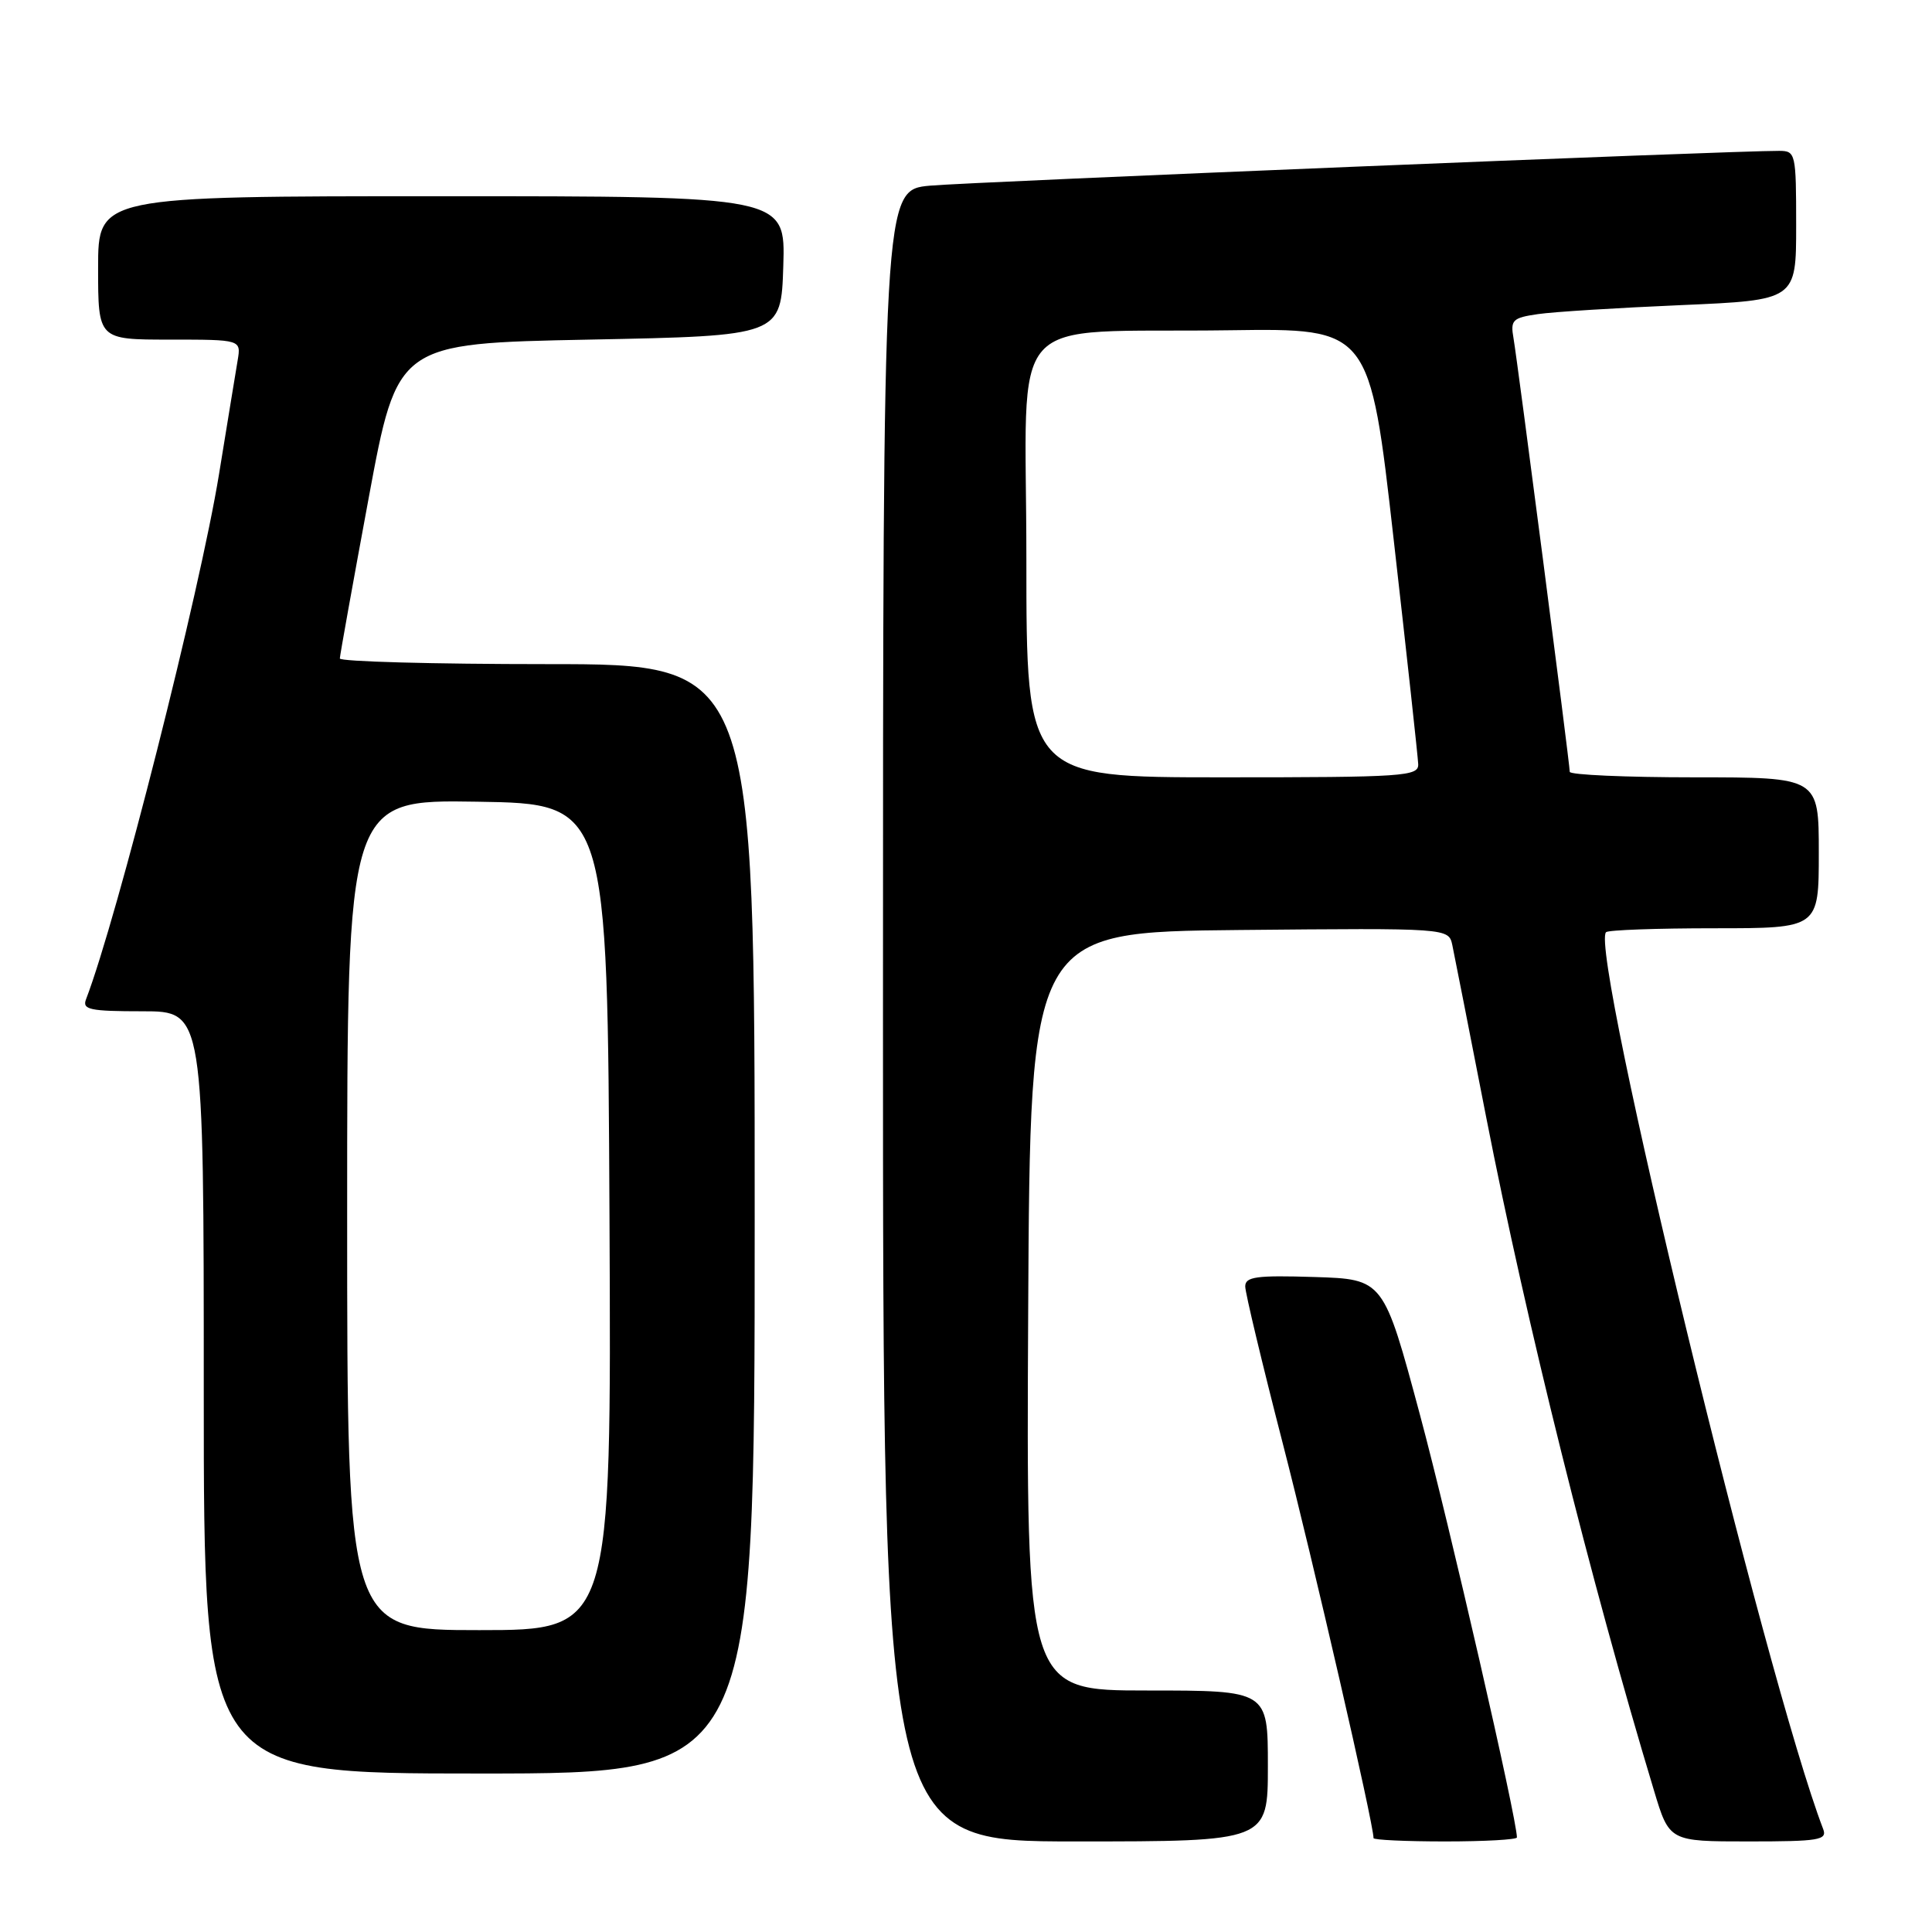 <?xml version="1.0" encoding="UTF-8" standalone="no"?>
<!DOCTYPE svg PUBLIC "-//W3C//DTD SVG 1.1//EN" "http://www.w3.org/Graphics/SVG/1.1/DTD/svg11.dtd" >
<svg xmlns="http://www.w3.org/2000/svg" xmlns:xlink="http://www.w3.org/1999/xlink" version="1.1" viewBox="0 0 256 256">
 <g >
 <path fill="currentColor"
d=" M 168.00 234.00 C 168.00 224.00 168.00 224.00 151.99 224.00 C 135.98 224.00 135.98 224.00 136.24 173.75 C 136.50 123.50 136.50 123.50 164.23 123.23 C 191.95 122.97 191.95 122.97 192.44 125.23 C 192.70 126.48 194.72 136.72 196.92 148.00 C 202.29 175.45 210.75 209.40 219.16 237.25 C 221.19 244.00 221.19 244.00 231.70 244.00 C 241.04 244.00 242.14 243.82 241.58 242.36 C 234.00 222.59 210.56 125.78 212.81 123.52 C 213.10 123.23 219.56 123.00 227.17 123.00 C 241.00 123.00 241.00 123.00 241.00 113.00 C 241.00 103.00 241.00 103.00 224.50 103.00 C 215.43 103.00 208.00 102.67 208.00 102.27 C 208.00 101.21 201.09 47.96 200.55 44.83 C 200.12 42.40 200.42 42.11 203.79 41.62 C 205.83 41.32 214.36 40.79 222.75 40.43 C 238.00 39.77 238.00 39.77 238.00 29.89 C 238.00 20.30 237.93 20.00 235.75 19.99 C 229.99 19.95 128.77 24.10 123.25 24.60 C 117.00 25.16 117.00 25.16 117.00 134.58 C 117.00 244.00 117.00 244.00 142.50 244.00 C 168.00 244.00 168.00 244.00 168.00 234.00 Z  M 201.00 243.47 C 201.00 241.02 192.01 201.83 188.16 187.50 C 183.33 169.50 183.33 169.50 174.16 169.21 C 166.47 168.97 165.00 169.17 165.00 170.46 C 165.00 171.30 167.24 180.66 169.97 191.25 C 173.98 206.78 182.00 241.65 182.00 243.56 C 182.00 243.80 186.28 244.00 191.50 244.00 C 196.72 244.00 201.00 243.76 201.00 243.47 Z  M 100.00 161.50 C 100.00 88.00 100.00 88.00 72.50 88.00 C 57.38 88.00 45.01 87.66 45.03 87.25 C 45.04 86.84 46.76 77.28 48.85 66.00 C 52.65 45.50 52.65 45.50 78.08 45.00 C 103.50 44.50 103.50 44.50 103.79 35.25 C 104.08 26.00 104.08 26.00 58.54 26.00 C 13.00 26.00 13.00 26.00 13.00 35.50 C 13.00 45.00 13.00 45.00 22.48 45.00 C 31.95 45.00 31.95 45.00 31.49 47.75 C 31.24 49.26 30.12 56.05 29.02 62.84 C 26.50 78.32 15.53 121.65 11.40 132.41 C 10.87 133.78 11.89 134.00 18.89 134.00 C 27.00 134.00 27.00 134.00 27.00 184.50 C 27.00 235.00 27.00 235.00 63.50 235.00 C 100.00 235.00 100.00 235.00 100.00 161.50 Z  M 136.00 74.06 C 136.00 40.44 132.66 44.19 163.00 43.76 C 181.50 43.50 181.50 43.50 184.67 71.50 C 186.42 86.90 187.88 100.29 187.92 101.25 C 187.99 102.87 186.12 103.00 162.00 103.00 C 136.00 103.00 136.00 103.00 136.00 74.06 Z  M 46.00 160.98 C 46.00 105.95 46.00 105.95 63.25 106.23 C 80.50 106.50 80.50 106.50 80.76 161.25 C 81.02 216.00 81.02 216.00 63.51 216.00 C 46.00 216.00 46.00 216.00 46.00 160.98 Z "/>
</g>
</svg>